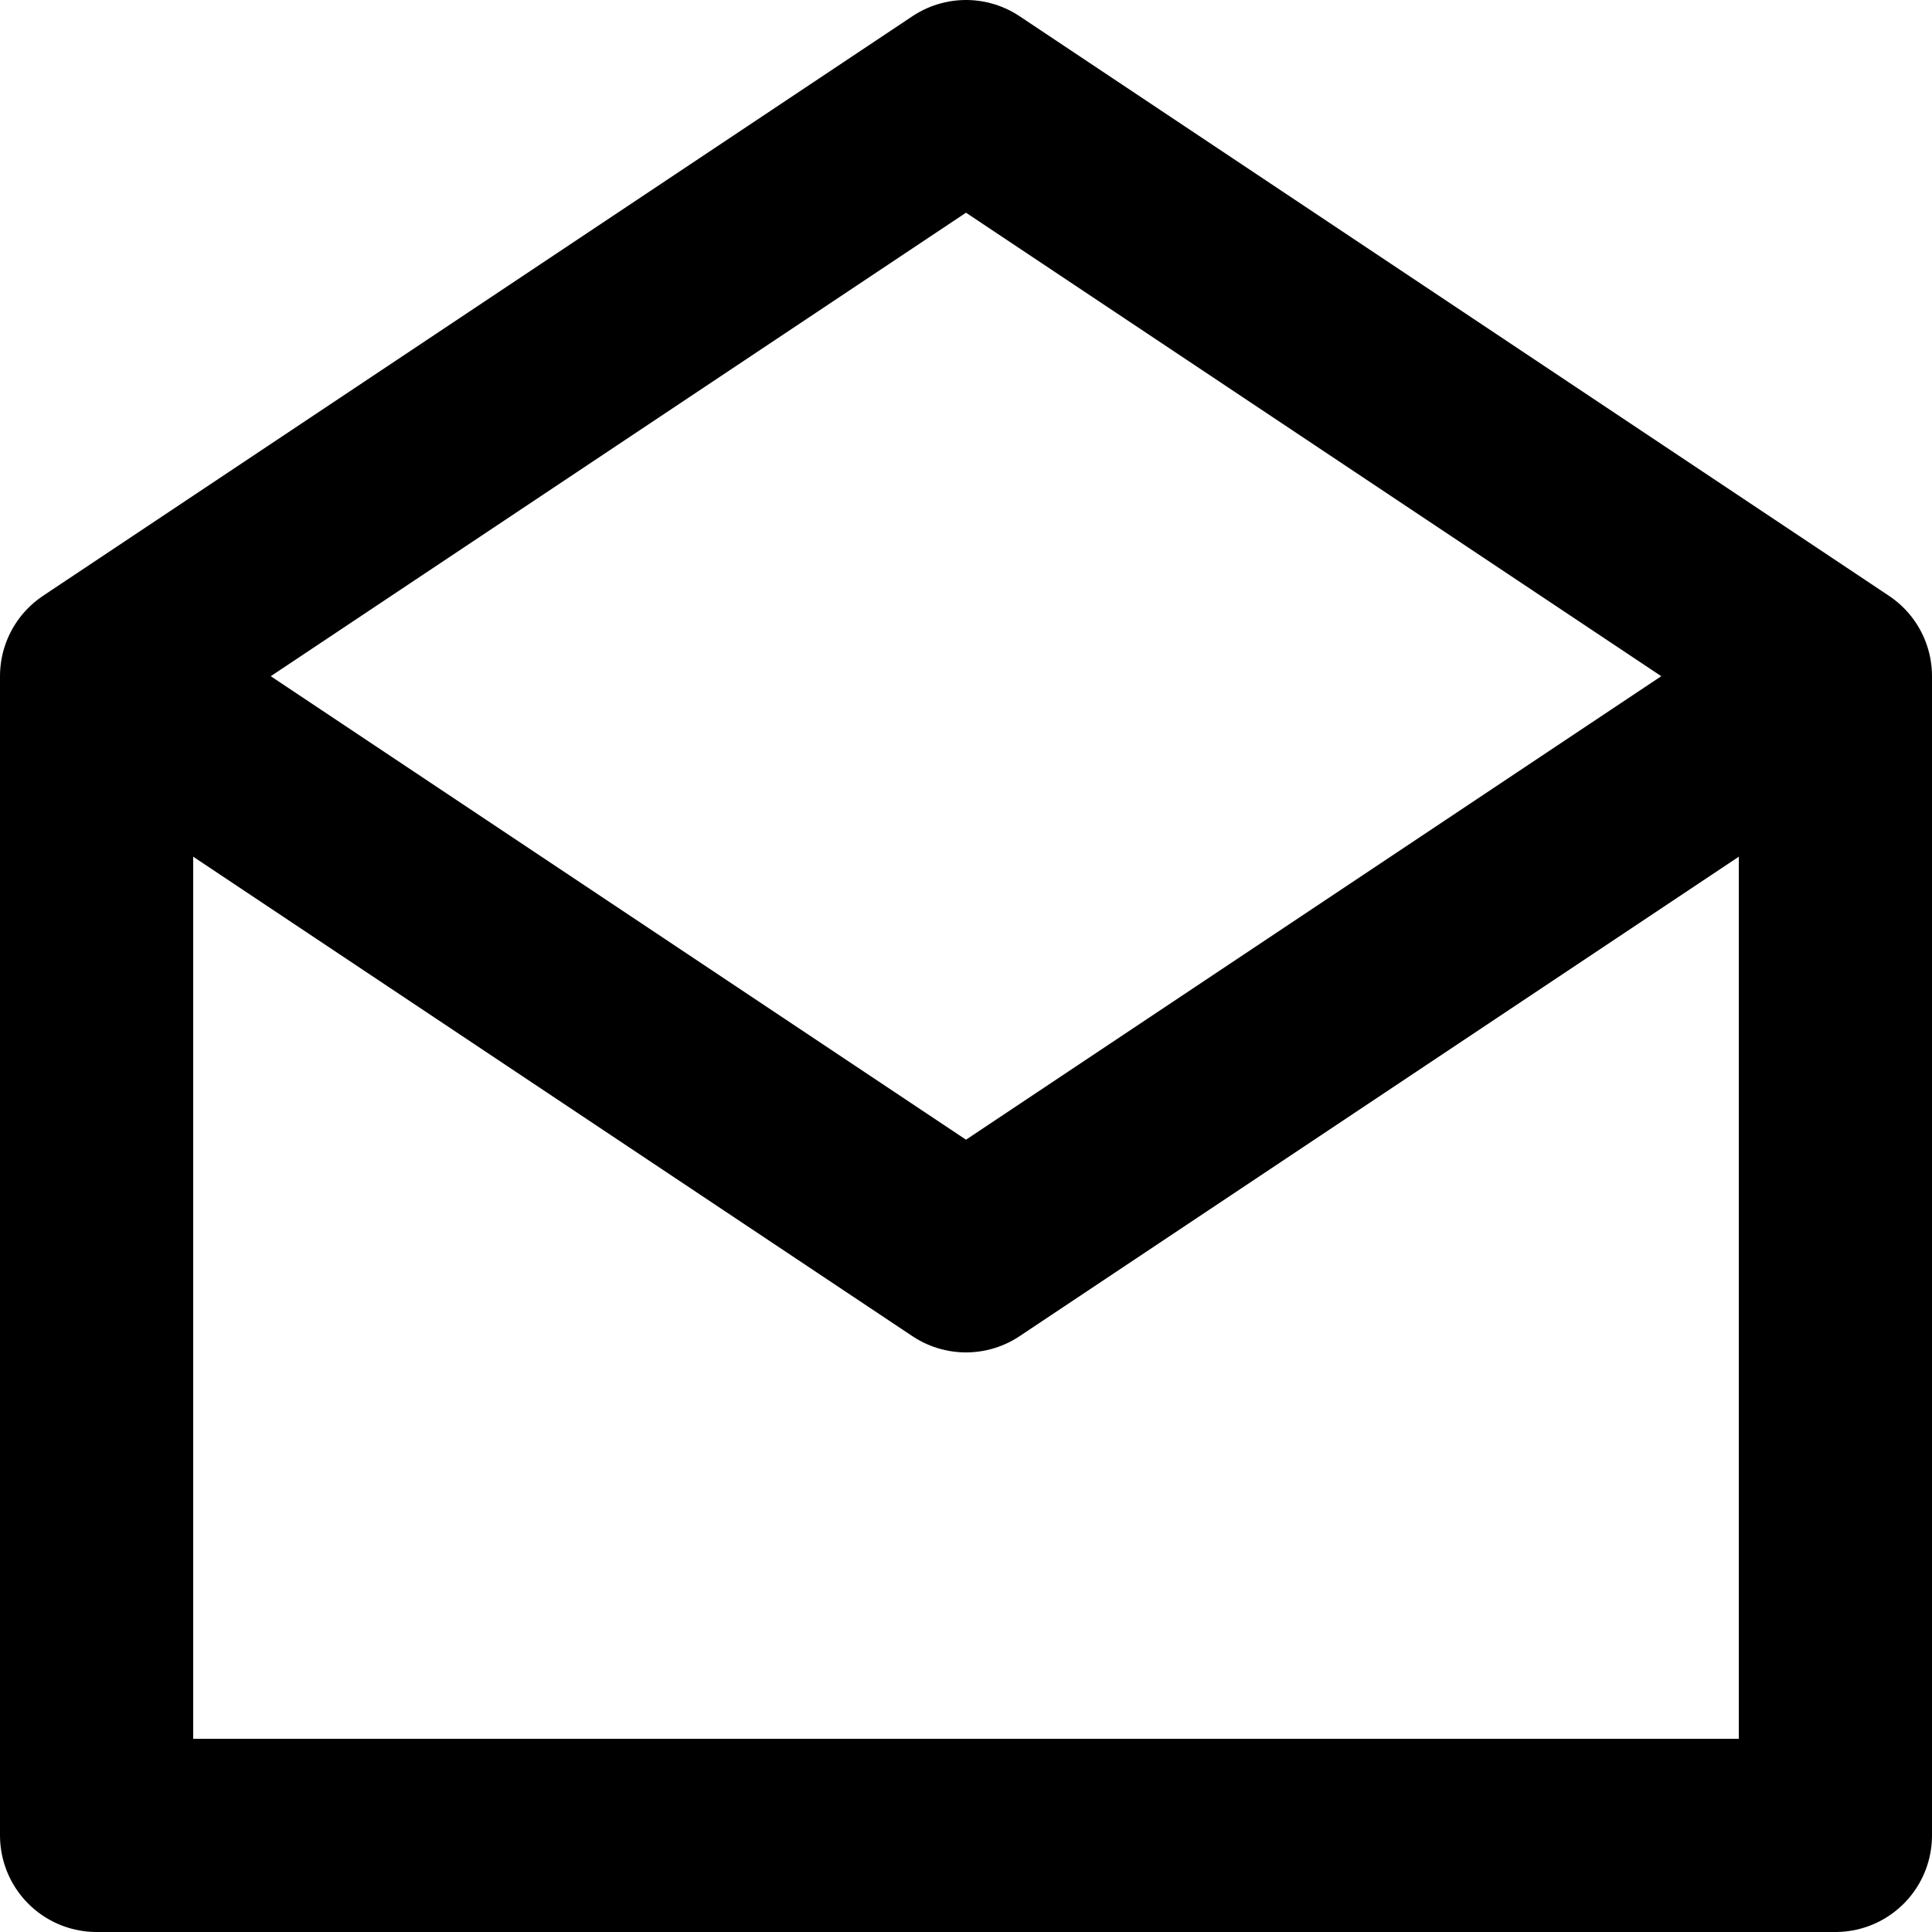 <svg xmlns="http://www.w3.org/2000/svg" width="20" height="20" fill="none" viewBox="0 0 20 20">
  <path stroke="#000" stroke-linecap="round" stroke-linejoin="round" stroke-width="2" d="m19 7-9-6-9 6m18 0v12H1V7m18 0-9 6-9-6"/>
</svg>
